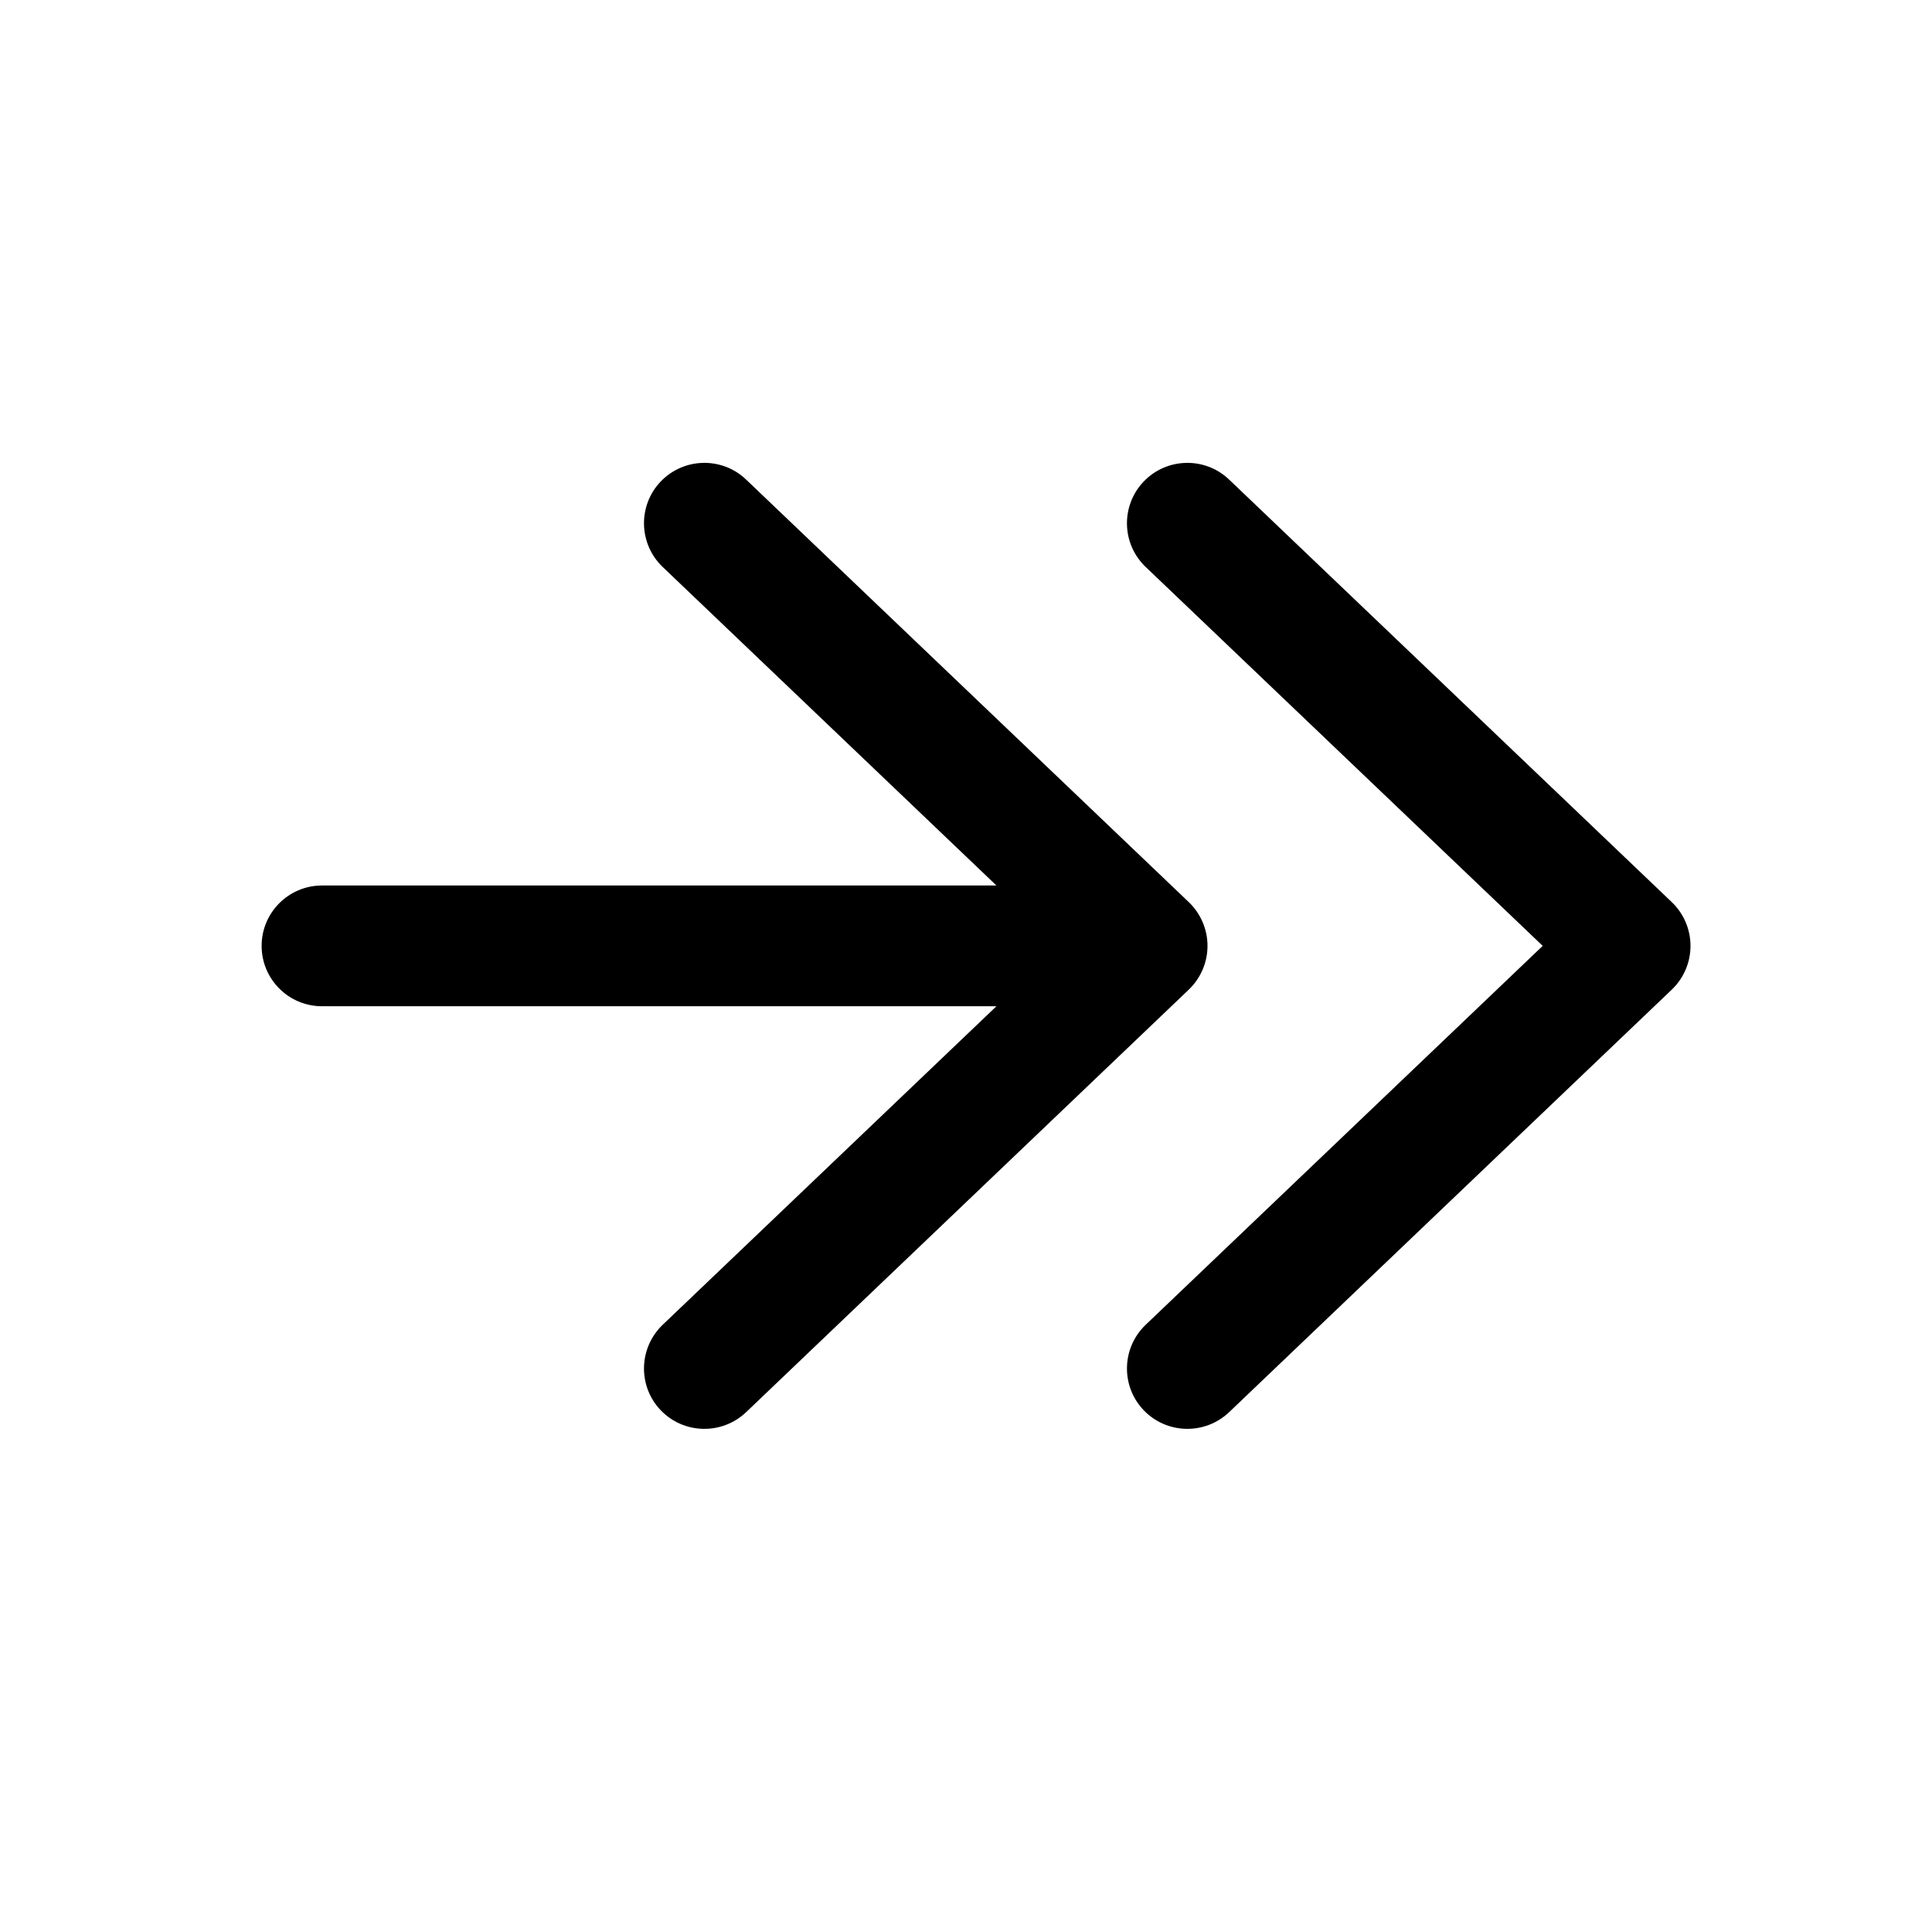 <svg width="24" height="24" viewBox="0 0 24 24" fill="none" xmlns="http://www.w3.org/2000/svg">
<g id="size=24">
<g id="Path">
<path d="M8.207 5.982C8.493 5.683 8.968 5.671 9.268 5.957L14.768 11.207C14.916 11.349 15 11.545 15 11.75C15 11.955 14.916 12.151 14.768 12.293L9.268 17.543C8.968 17.828 8.493 17.817 8.207 17.518C7.921 17.218 7.933 16.744 8.232 16.457L12.378 12.5H4C3.586 12.5 3.25 12.164 3.25 11.75C3.25 11.336 3.586 11 4 11H12.378L8.232 7.043C7.933 6.757 7.921 6.282 8.207 5.982Z" fill="#000001"/>
<path d="M14.207 5.982C14.493 5.683 14.968 5.671 15.268 5.957L20.768 11.207C20.916 11.349 21 11.545 21 11.75C21 11.955 20.916 12.151 20.768 12.293L15.268 17.543C14.968 17.828 14.493 17.817 14.207 17.518C13.921 17.218 13.932 16.744 14.232 16.457L19.164 11.75L14.232 7.043C13.932 6.757 13.921 6.282 14.207 5.982Z" fill="#000001"/>
</g>
</g>
</svg>
